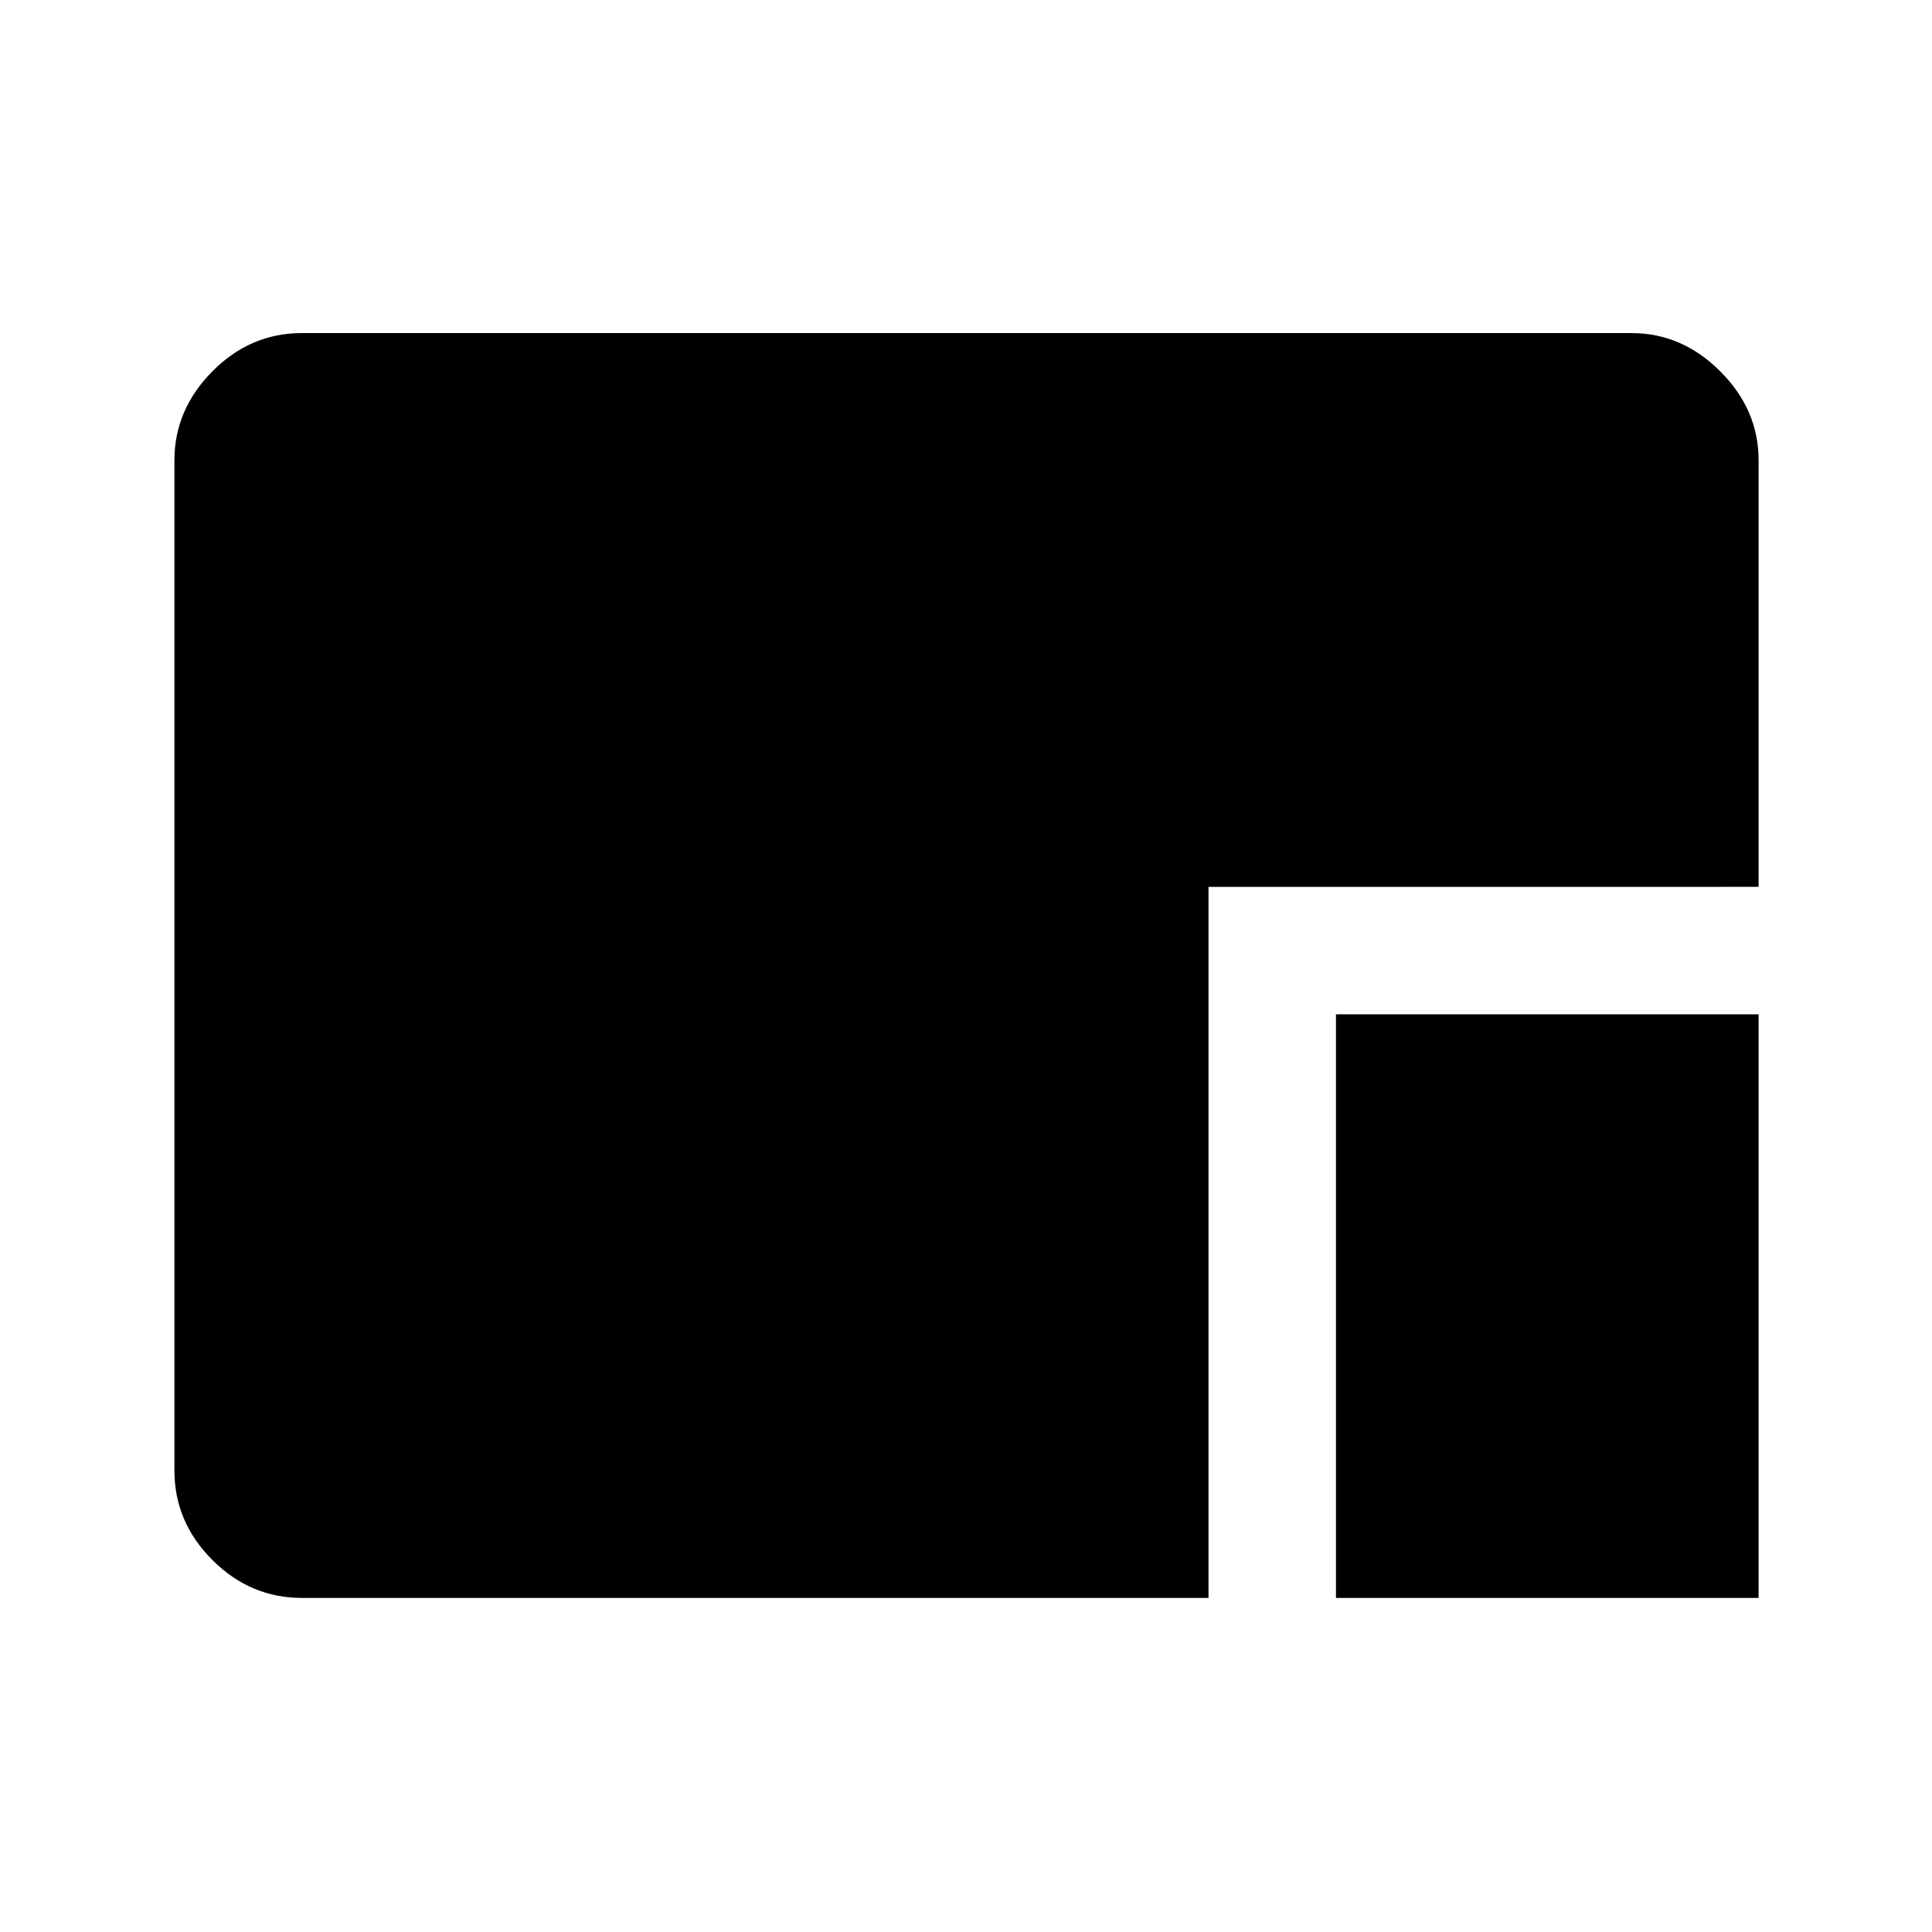 <svg xmlns="http://www.w3.org/2000/svg" height="40" viewBox="0 96 960 960" width="40"><path d="M663.833 890V600h210v290h-210ZM150 890q-25.625 0-44.479-18.854t-18.854-44.479V324.693q0-25.131 18.854-44.162T150 261.5h660.654q25.117 0 44.148 19.031 19.031 19.031 19.031 44.157v211.979H600.5V890H150Z"/></svg>